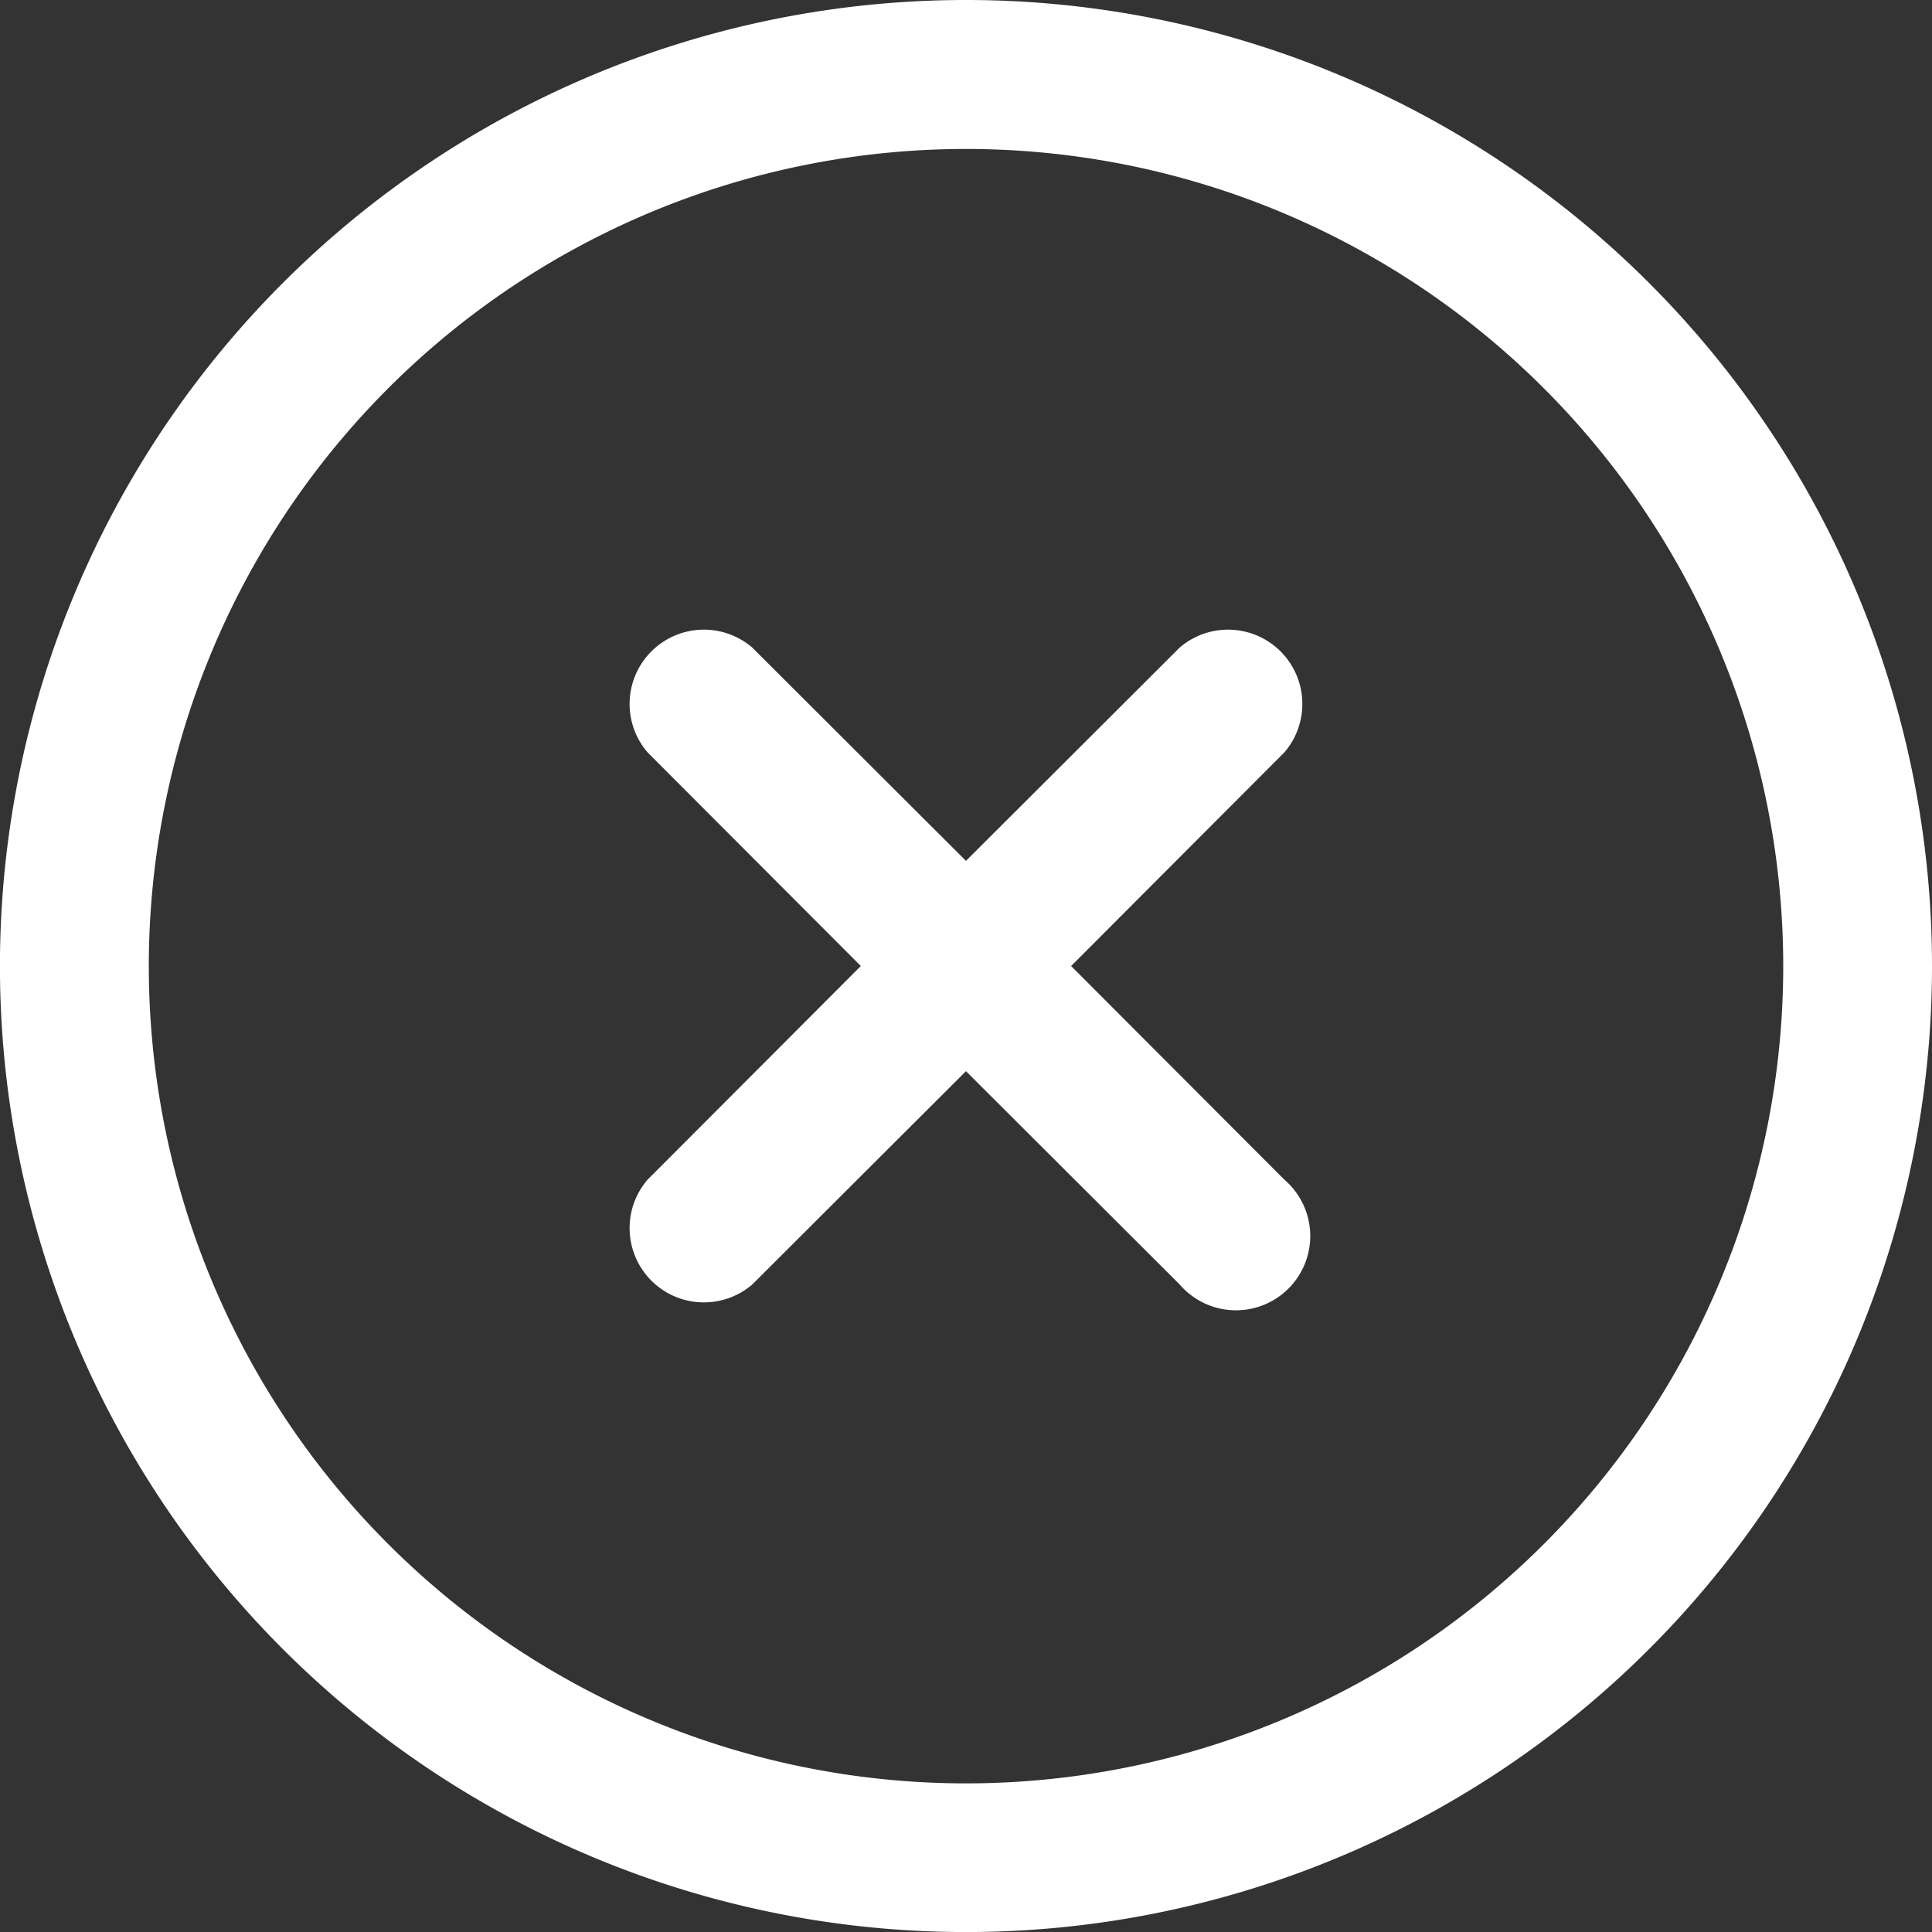 <svg xmlns="http://www.w3.org/2000/svg" width="39.245" height="39.245" viewBox="0 0 39.245 39.245">
  <rect x="0" y="0" width="39.245" height="39.245" fill="#333333" stroke="none"/>
  <g id="noun_Cross_3325398_2_" data-name="noun_Cross_3325398 (2)" transform="translate(-6 -6)">
    <g id="Groupe_67" data-name="Groupe 67" transform="translate(6 6)">
      <path id="Tracé_14221" data-name="Tracé 14221" d="M25.623,6A19.623,19.623,0,1,0,45.245,25.623,19.623,19.623,0,0,0,25.623,6Zm0,36.226a16.6,16.6,0,1,1,16.6-16.6,16.6,16.6,0,0,1-16.6,16.6ZM32.09,21.283l-4.332,4.34,4.332,4.34a1.509,1.509,0,1,1-2.128,2.128l-4.34-4.332-4.34,4.332a1.509,1.509,0,0,1-2.128-2.128l4.332-4.34-4.332-4.34a1.509,1.509,0,0,1,2.128-2.128l4.34,4.332,4.34-4.332a1.509,1.509,0,0,1,2.128,2.128Z" transform="translate(-6 -6)" fill="#fff"/>
    </g>
  </g>
</svg>
